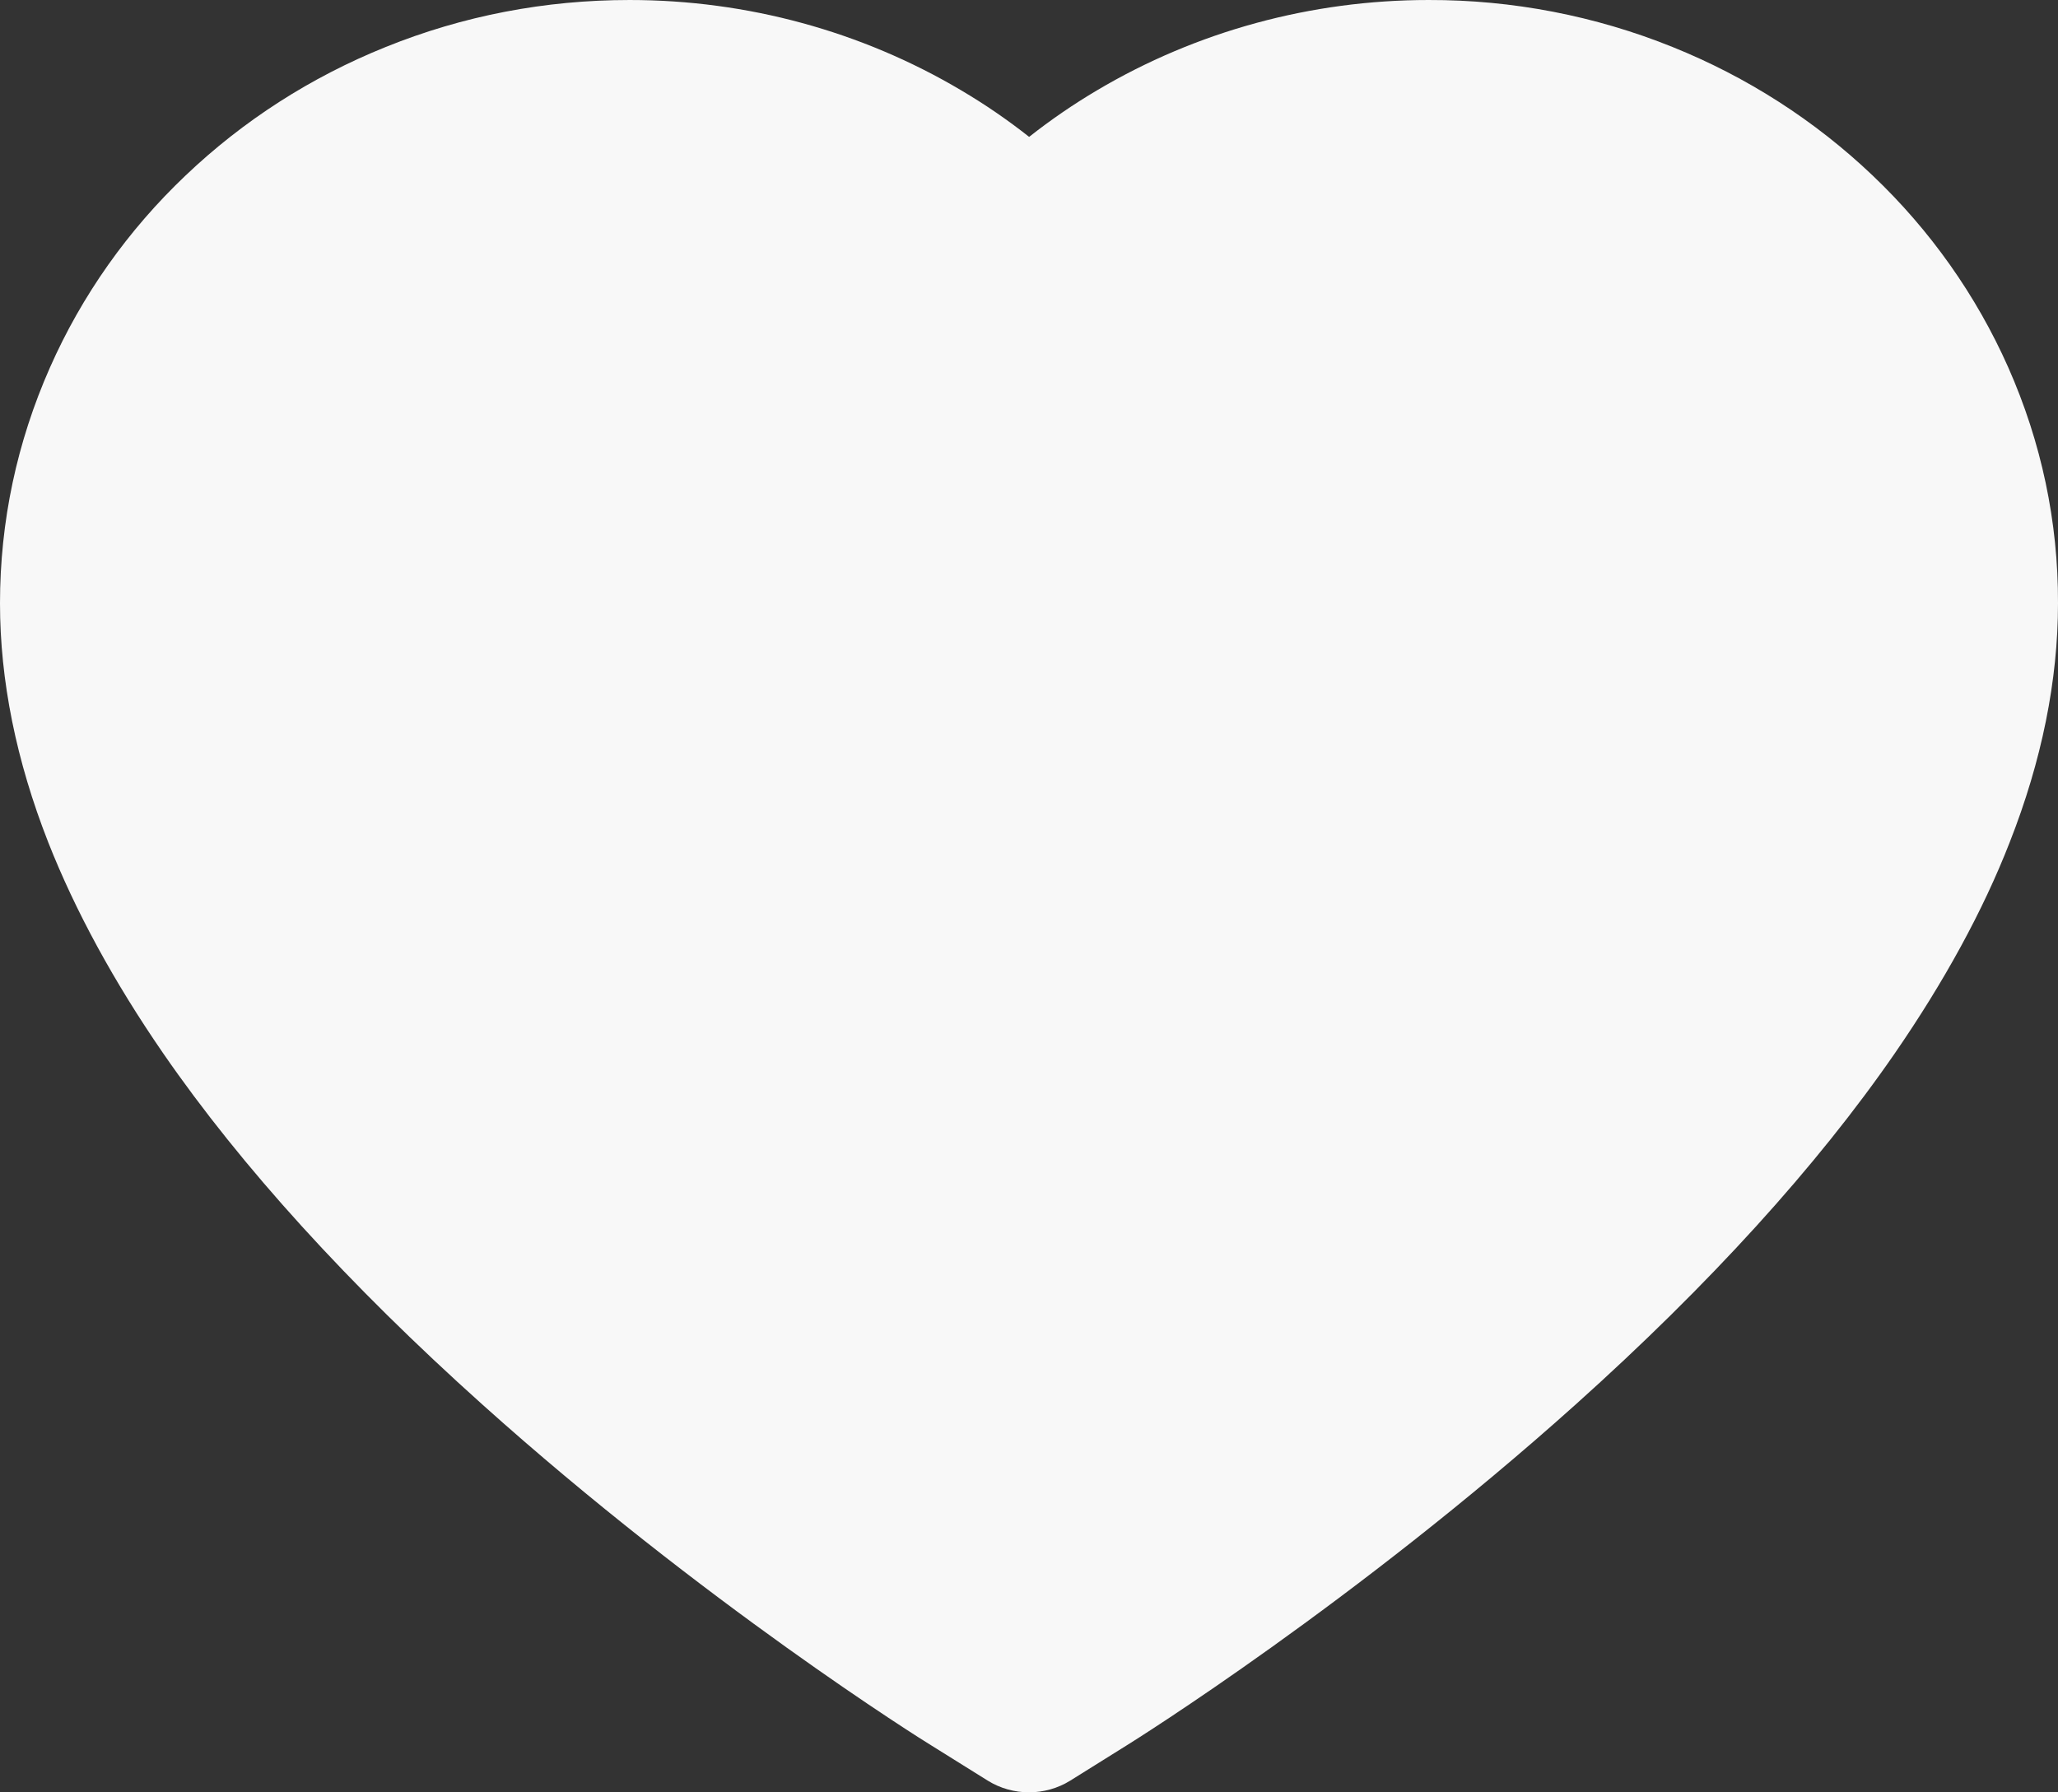 <svg width="31" height="27" viewBox="0 0 31 27" fill="none" xmlns="http://www.w3.org/2000/svg">
<rect x="0" y="0" width="31" height="27" fill="#333333" stroke="none"/>
<path d="M30.25 5.533C29.769 4.45 29.076 3.469 28.208 2.644C27.34 1.817 26.317 1.16 25.194 0.708C24.029 0.238 22.78 -0.003 21.52 2.45217e-05C19.75 2.45217e-05 18.024 0.471 16.524 1.361C16.166 1.573 15.825 1.807 15.502 2.062C15.179 1.807 14.838 1.573 14.479 1.361C12.979 0.471 11.253 2.45217e-05 9.484 2.45217e-05C8.21 2.45217e-05 6.976 0.237 5.81 0.708C4.683 1.162 3.667 1.814 2.795 2.644C1.927 3.468 1.233 4.45 0.754 5.533C0.255 6.66 0 7.857 0 9.088C0 10.25 0.244 11.46 0.728 12.692C1.134 13.721 1.715 14.789 2.458 15.867C3.635 17.573 5.253 19.352 7.263 21.155C10.593 24.145 13.891 26.211 14.03 26.294L14.881 26.825C15.258 27.058 15.742 27.058 16.119 26.825L16.969 26.294C17.109 26.207 20.404 24.145 23.737 21.155C25.747 19.352 27.365 17.573 28.542 15.867C29.285 14.789 29.87 13.721 30.271 12.692C30.756 11.46 31 10.25 31 9.088C31.004 7.857 30.749 6.66 30.25 5.533V5.533Z" fill="#F8F8F8"/>
</svg>
